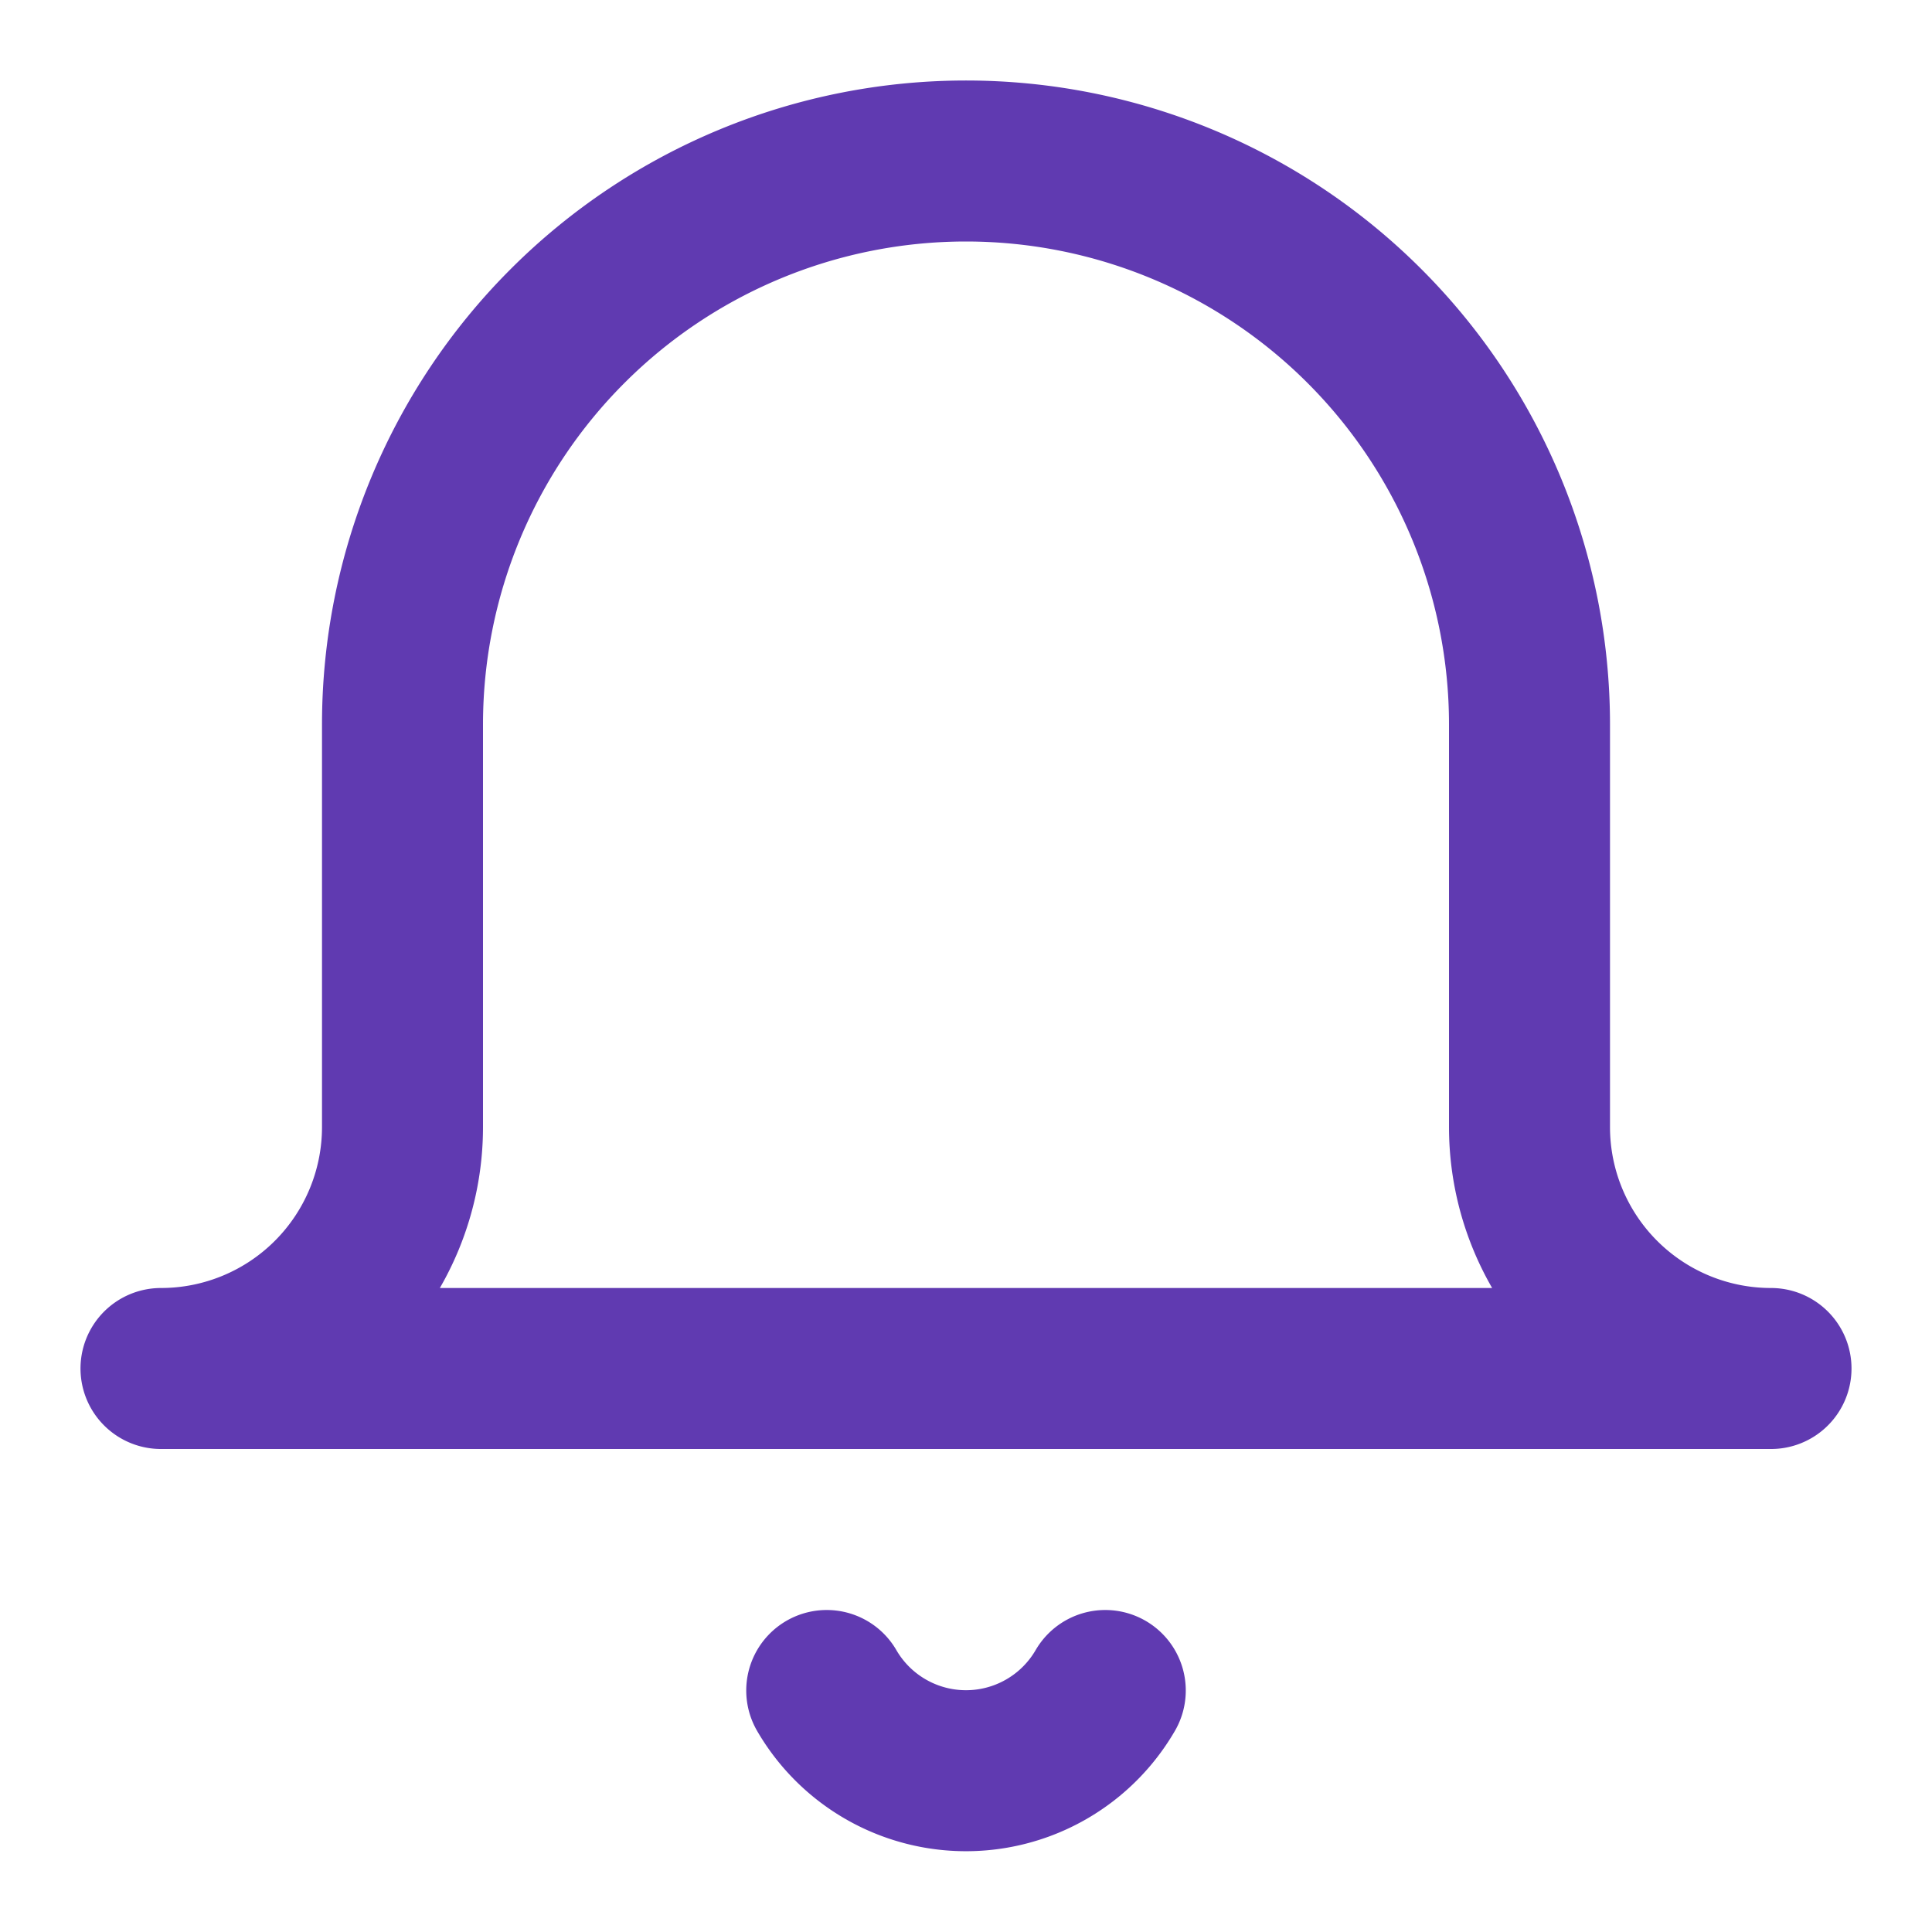 <svg xmlns="http://www.w3.org/2000/svg" width="24" height="24" viewBox="0 0 24 24" fill="none" stroke="#603AB1" stroke-width="2" stroke-linecap="round" stroke-linejoin="round"><path d="M22 17H2a3 3 0 0 0 3-3V9a7 7 0 0 1 14 0v5a3 3 0 0 0 3 3zm-8.27 4a2 2 0 0 1-3.46 0"></path></svg>